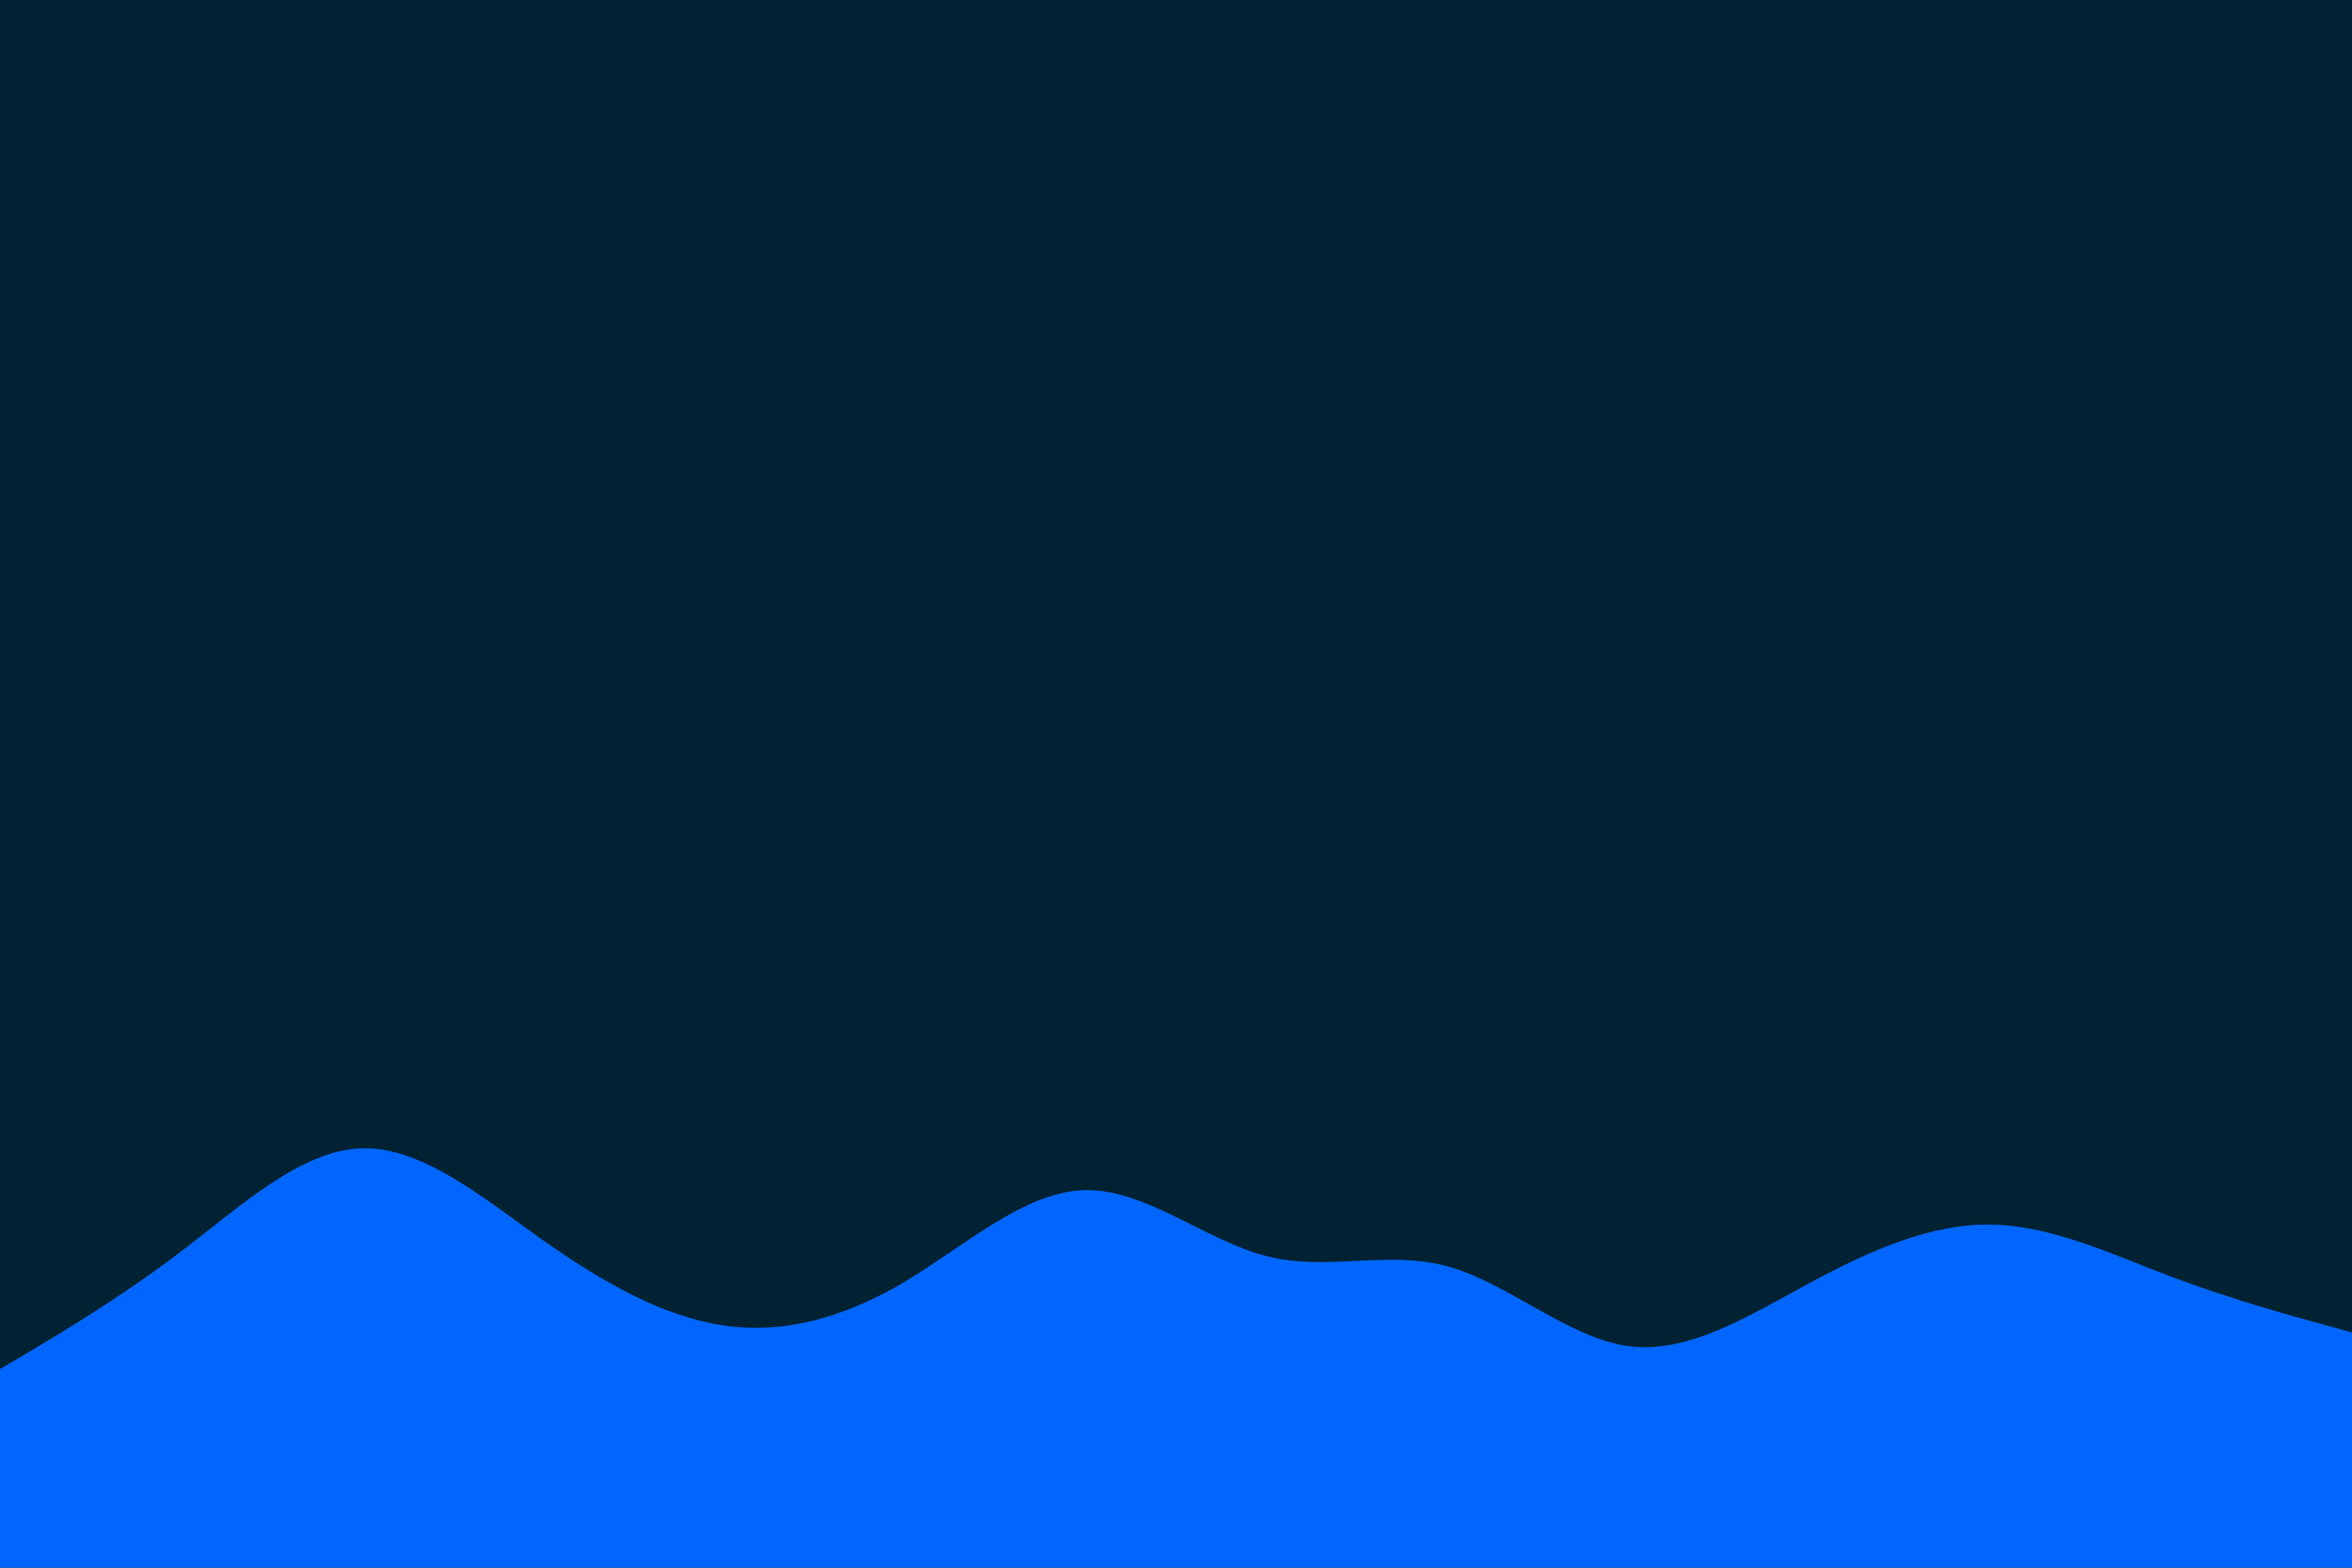 <svg id="visual" viewBox="0 0 900 600" width="900" height="600" xmlns="http://www.w3.org/2000/svg" xmlns:xlink="http://www.w3.org/1999/xlink" version="1.1"><rect x="0" y="0" width="900" height="600" fill="#002233"></rect><path d="M0 524L11.5 517.2C23 510.3 46 496.7 69 479.2C92 461.7 115 440.3 138.2 439.5C161.3 438.7 184.7 458.3 207.8 474.7C231 491 254 504 277 507.3C300 510.7 323 504.3 346 490.7C369 477 392 456 415.2 455.5C438.3 455 461.7 475 484.8 480.8C508 486.7 531 478.3 554 484.7C577 491 600 512 623 515.2C646 518.3 669 503.7 692.2 491.2C715.3 478.7 738.7 468.3 761.8 468.7C785 469 808 480 831 488.7C854 497.3 877 503.7 888.5 506.8L900 510L900 601L888.5 601C877 601 854 601 831 601C808 601 785 601 761.8 601C738.7 601 715.3 601 692.2 601C669 601 646 601 623 601C600 601 577 601 554 601C531 601 508 601 484.8 601C461.7 601 438.3 601 415.2 601C392 601 369 601 346 601C323 601 300 601 277 601C254 601 231 601 207.8 601C184.7 601 161.3 601 138.2 601C115 601 92 601 69 601C46 601 23 601 11.5 601L0 601Z" fill="#0066FF" stroke-linecap="round" stroke-linejoin="miter"></path></svg>